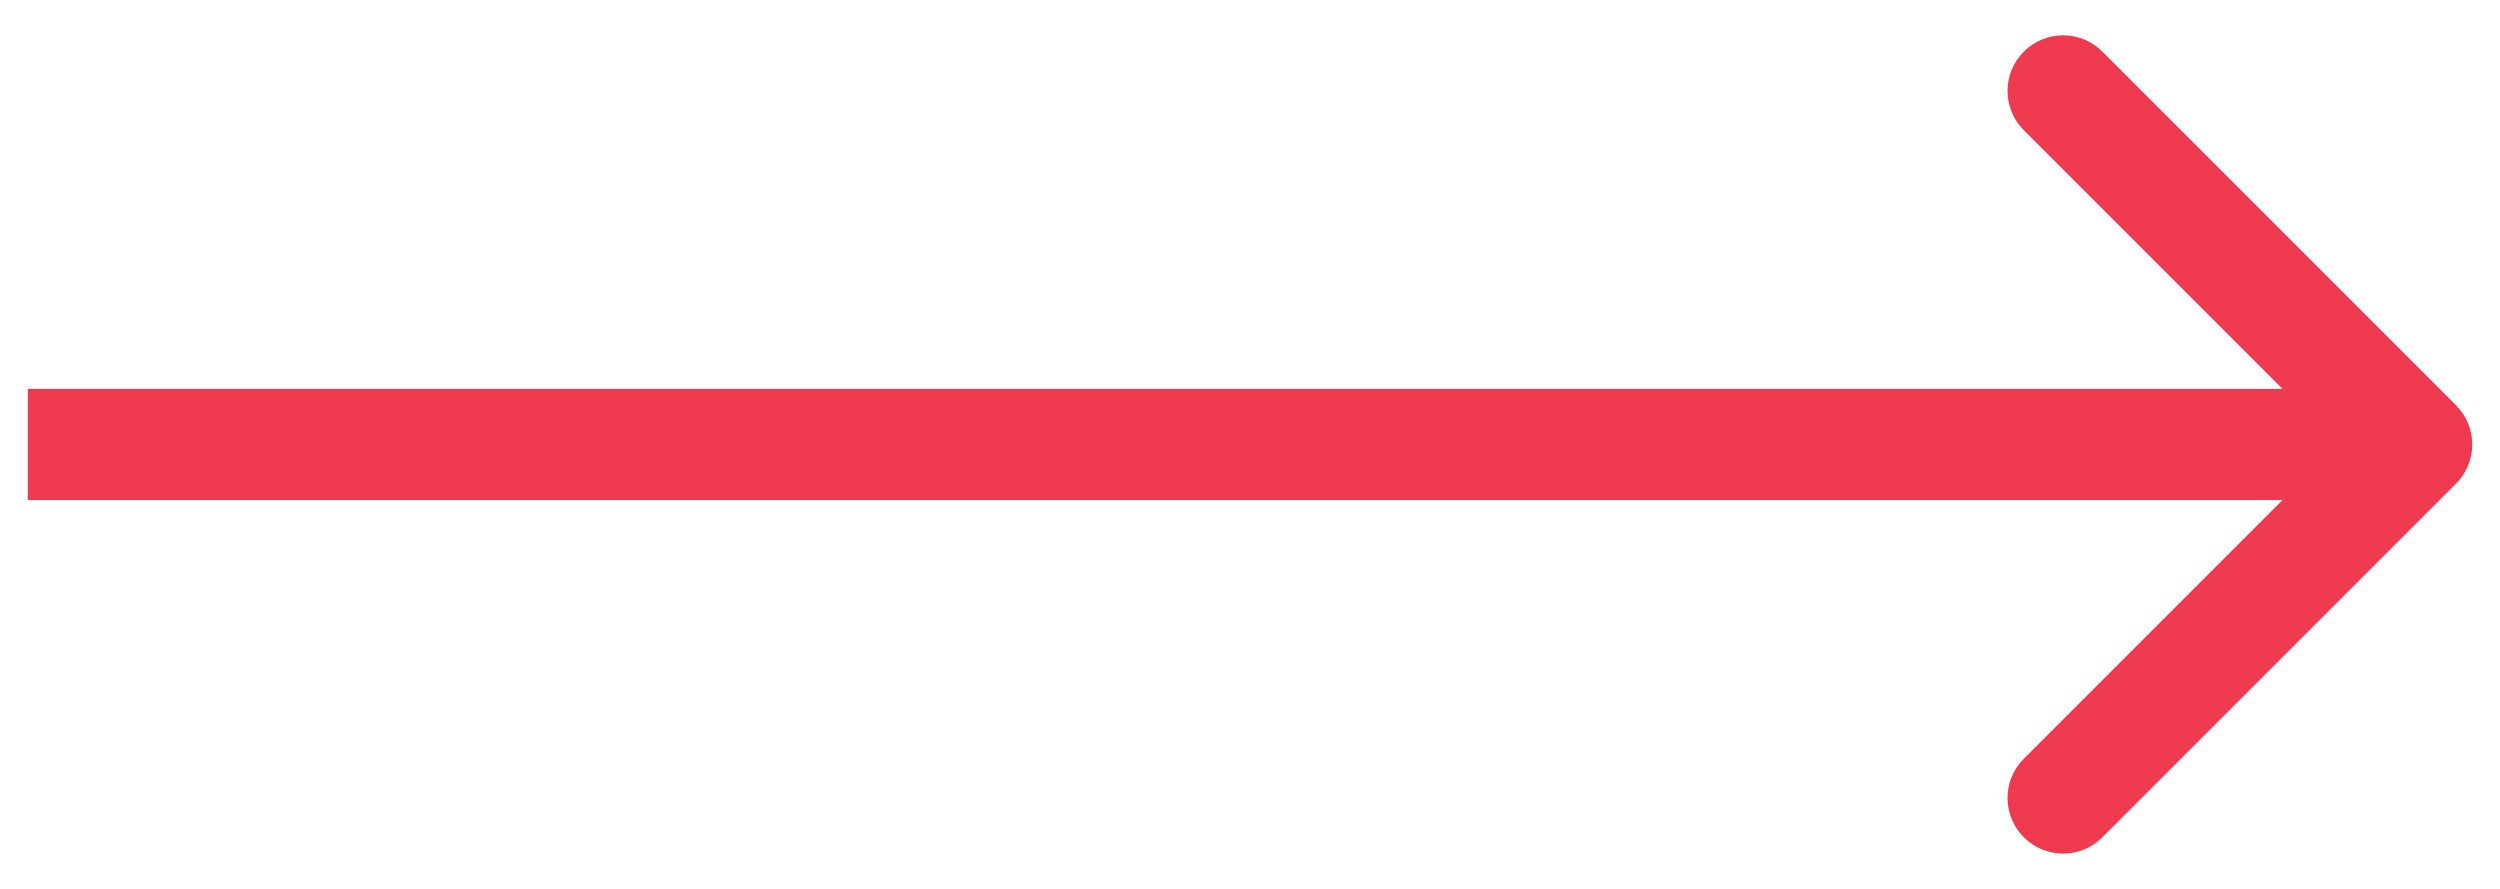 <svg width="45" height="16" viewBox="0 0 45 16" fill="none" xmlns="http://www.w3.org/2000/svg">
<path d="M44.207 8.707C44.598 8.317 44.598 7.683 44.207 7.293L37.843 0.929C37.453 0.538 36.819 0.538 36.429 0.929C36.038 1.319 36.038 1.953 36.429 2.343L42.086 8L36.429 13.657C36.038 14.047 36.038 14.681 36.429 15.071C36.819 15.462 37.453 15.462 37.843 15.071L44.207 8.707ZM0.5 9L43.5 9L43.5 7L0.5 7L0.5 9Z" fill="#EE394E"/>
</svg>
